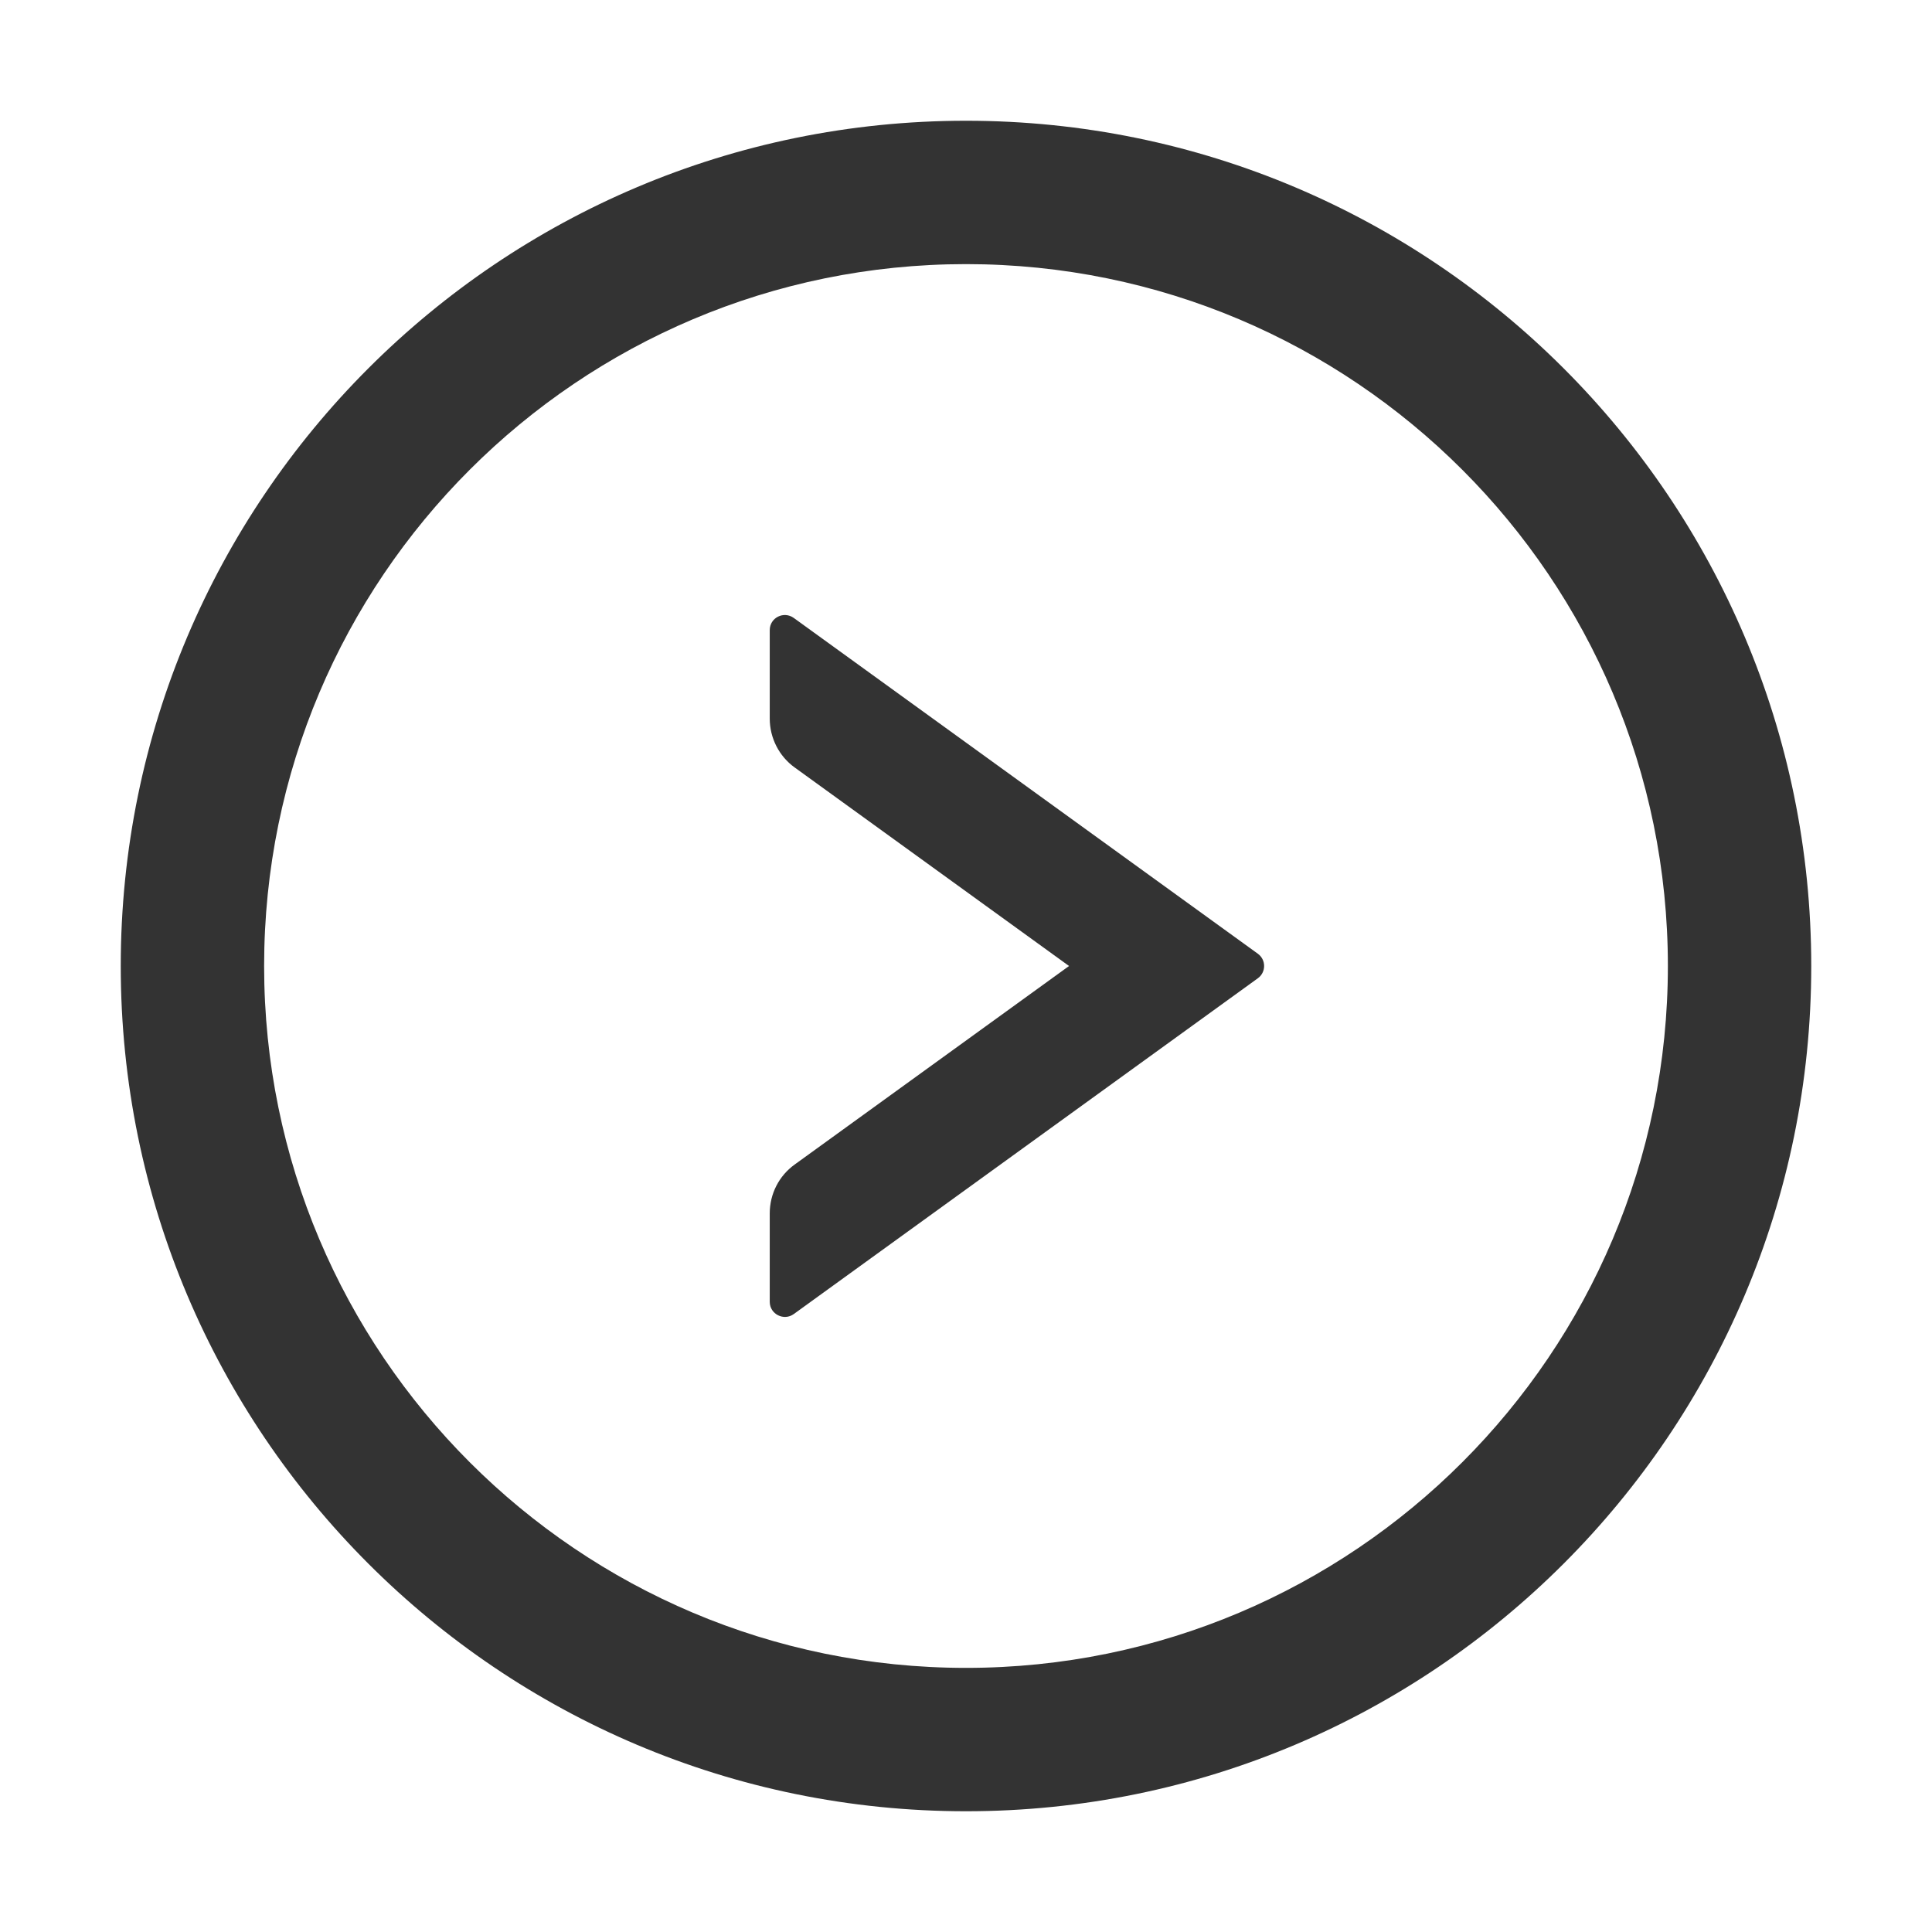 <?xml version="1.0" encoding="UTF-8"?>
<svg width="24px" height="24px" viewBox="0 0 24 24" version="1.1" xmlns="http://www.w3.org/2000/svg" xmlns:xlink="http://www.w3.org/1999/xlink">
    <!-- Generator: Sketch 49.3 (51167) - http://www.bohemiancoding.com/sketch -->
    <title>icon_right_circle_slice</title>
    <desc>Created with Sketch.</desc>
    <defs></defs>
    <g id="Page-1" stroke="none" stroke-width="1" fill="none" fill-rule="evenodd">
        <g id="Artboard" transform="translate(-248, -70)" fill-rule="nonzero">
            <g id="icon-right-circle" transform="translate(248, 70)">
                <rect id="Rectangle-path" fill="#000000" opacity="0" x="0" y="0" width="24" height="24"></rect>
                <path d="M15.626,11.848 L9.86,7.676 C9.736,7.587 9.562,7.673 9.562,7.828 L9.562,8.927 C9.562,9.166 9.677,9.394 9.872,9.534 L13.28,12 L9.872,14.466 C9.677,14.606 9.562,14.831 9.562,15.073 L9.562,16.172 C9.562,16.324 9.736,16.413 9.86,16.324 L15.626,12.152 C15.729,12.077 15.729,11.923 15.626,11.848 Z" id="Shape" fill="#333333"></path>
                <path d="M12,1.5 C6.202,1.5 1.5,6.202 1.5,12 C1.5,17.798 6.202,22.5 12,22.5 C17.798,22.5 22.5,17.798 22.5,12 C22.5,6.202 17.798,1.5 12,1.5 Z M12,20.719 C7.186,20.719 3.281,16.814 3.281,12 C3.281,7.186 7.186,3.281 12,3.281 C16.814,3.281 20.719,7.186 20.719,12 C20.719,16.814 16.814,20.719 12,20.719 Z" id="Shape" fill="#333333"></path>
            </g>
        </g>
    </g>
</svg>